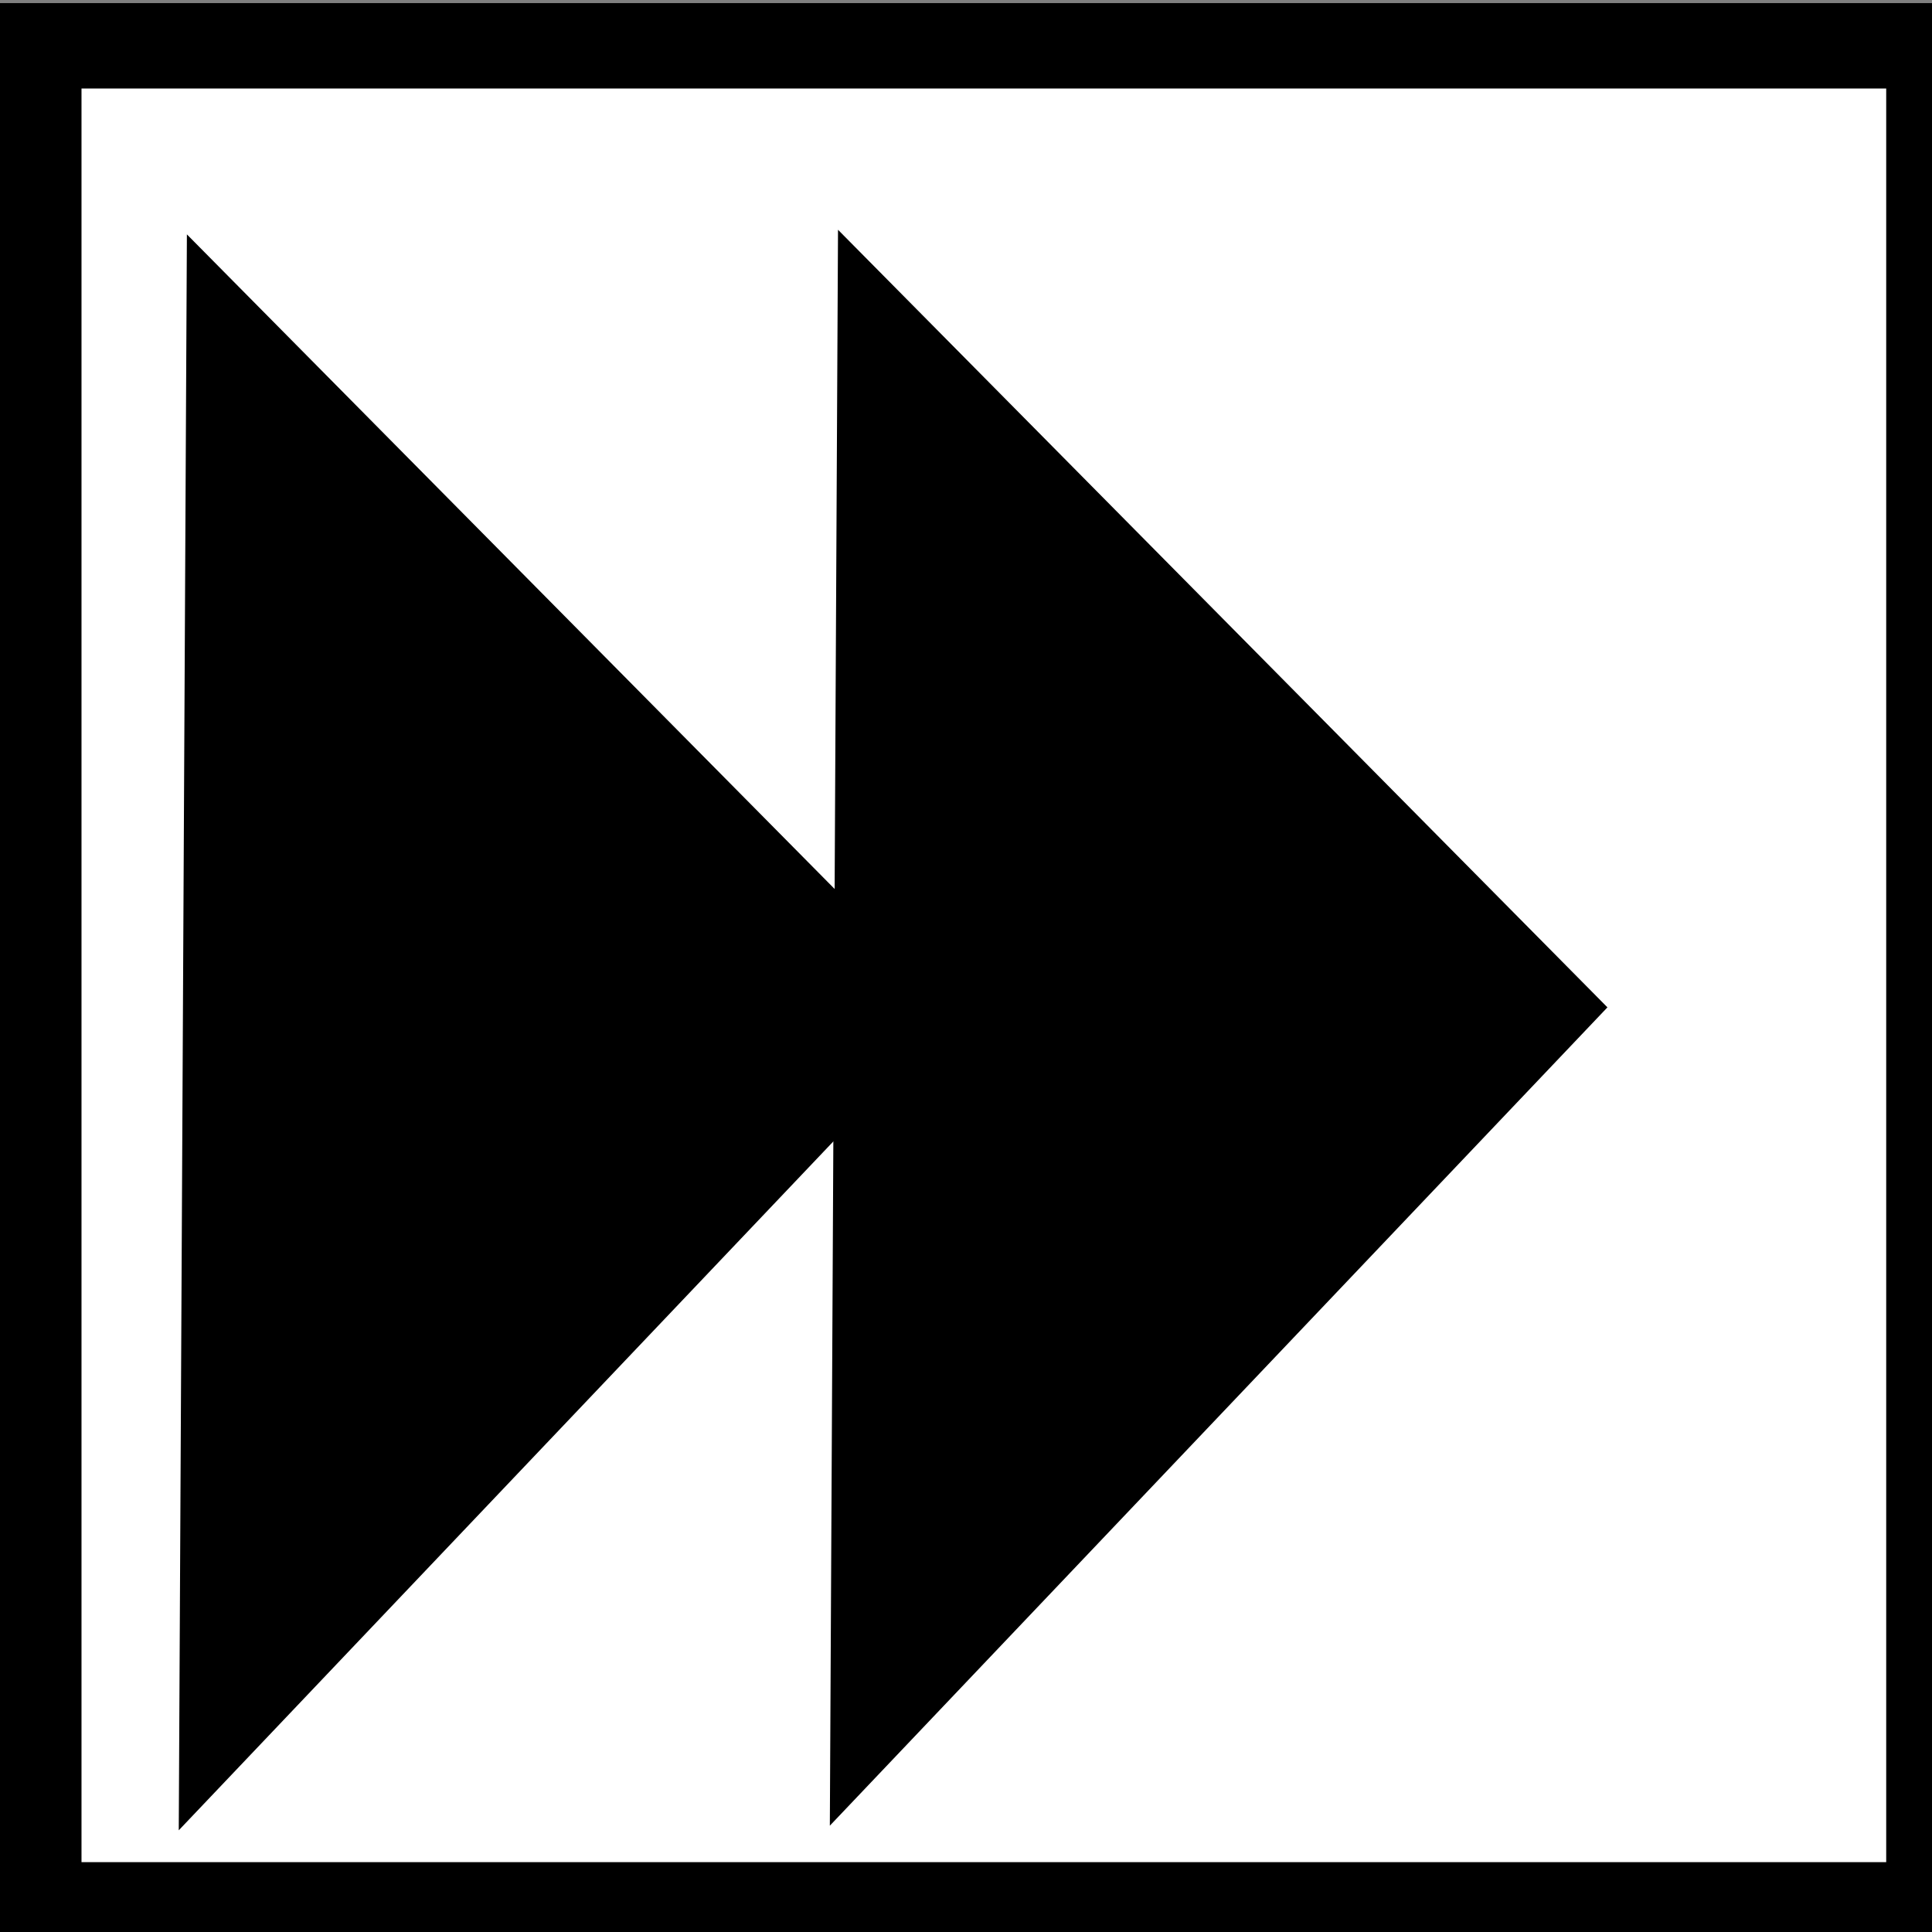 <?xml version="1.0" encoding="UTF-8" standalone="no"?>
<!-- Created with Inkscape (http://www.inkscape.org/) -->

<svg
   xmlns:dc="http://purl.org/dc/elements/1.1/"
   xmlns:cc="http://creativecommons.org/ns#"
   xmlns:rdf="http://www.w3.org/1999/02/22-rdf-syntax-ns#"
   xmlns:svg="http://www.w3.org/2000/svg"
   xmlns="http://www.w3.org/2000/svg"
   xmlns:sodipodi="http://sodipodi.sourceforge.net/DTD/sodipodi-0.dtd"
   xmlns:inkscape="http://www.inkscape.org/namespaces/inkscape"
   width="64"
   height="64"
   id="svg3361"
   version="1.1"
   inkscape:version="0.91 r13725"
   viewBox="0 0 64 64"
   sodipodi:docname="ff.svg">
  <rect x="0" y="0" width="64" height="64" fill="#808080" stroke="none"/>
  <defs
     id="defs3363" />
  <sodipodi:namedview
     id="base"
     pagecolor="#ffffff"
     bordercolor="#666666"
     borderopacity="1.0"
     inkscape:pageopacity="0.0"
     inkscape:pageshadow="2"
     inkscape:zoom="7.7781746"
     inkscape:cx="14.731192"
     inkscape:cy="35.012462"
     inkscape:current-layer="layer1"
     showgrid="true"
     inkscape:document-units="px"
     inkscape:grid-bbox="true"
     showguides="false"
     inkscape:window-width="1301"
     inkscape:window-height="744"
     inkscape:window-x="65"
     inkscape:window-y="24"
     inkscape:window-maximized="1" />
  <g
     id="layer1"
     inkscape:label="Layer 1"
     inkscape:groupmode="layer">
    <rect
       style="fill:#000000"
       id="rect3373"
       width="65.311"
       height="64.025"
       x="-0.129"
       y="0.103" />
    <rect
       style="fill:#ffffff"
       id="rect3375"
       width="59.783"
       height="58.754"
       x="2.7"
       y="2.932" />
    <path
       style="fill:#000000;fill-rule:evenodd;stroke:#000000;stroke-width:1px;stroke-linecap:butt;stroke-linejoin:miter;stroke-opacity:1"
       d="M 6.685,8.974 6.428,59.372 30.984,33.53 Z"
       id="path3570"
       inkscape:connector-curvature="0" />
    <path
       style="fill:#000000;fill-rule:evenodd;stroke:#000000;stroke-width:1px;stroke-linecap:butt;stroke-linejoin:miter;stroke-opacity:1"
       d="M 28.254,8.821 27.996,59.219 52.552,33.377 Z"
       id="path3570-3"
       inkscape:connector-curvature="0"
       inkscape:transform-center-x="25.422284"
       inkscape:transform-center-y="-6.0669888" />
  </g>
</svg>
